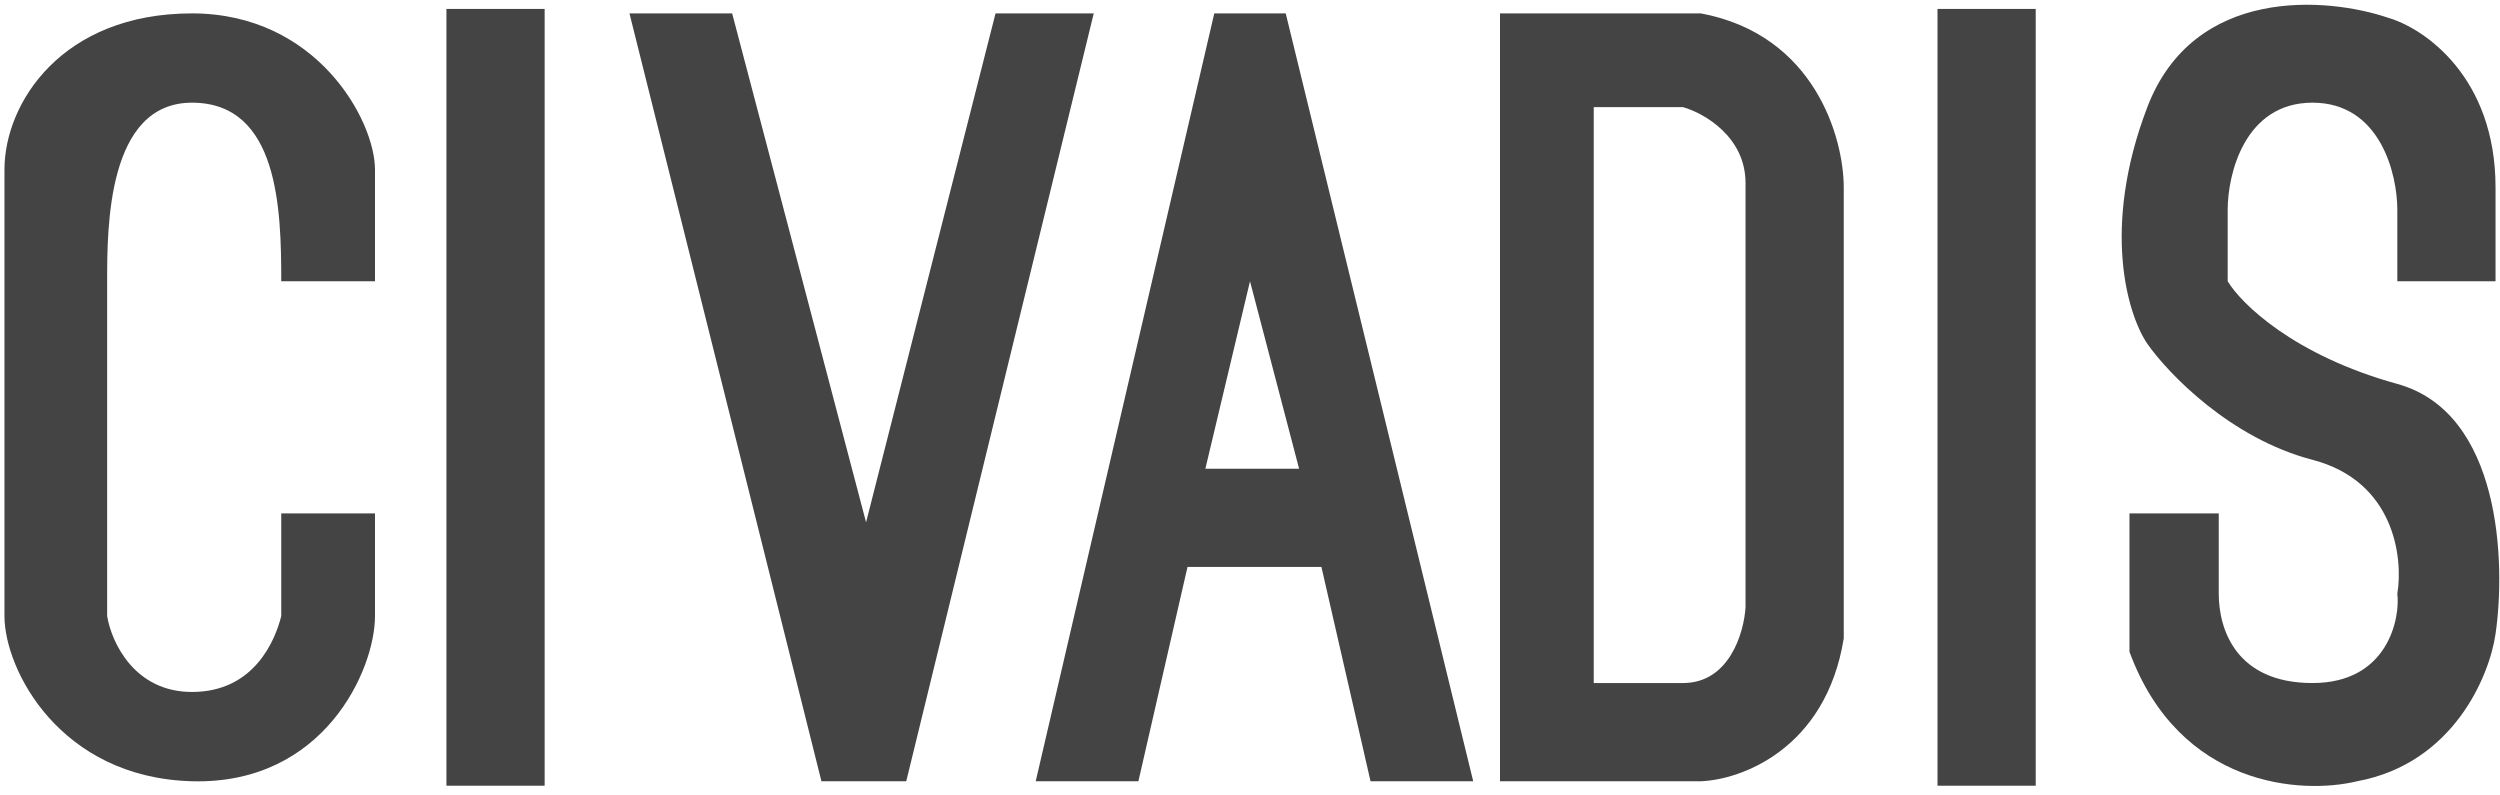 <svg width="280" height="89" viewBox="0 0 280 89" fill="none" xmlns="http://www.w3.org/2000/svg">
<path d="M268.5 23.5V31.5H279.5V21C279.5 8.6 271.5 3.167 267.5 2C260.667 -0.333 245.7 -1.6 240.5 12C235.3 25.6 238.333 35.333 240.5 38.5C242.833 41.833 249.8 49.1 259 51.5C268.2 53.9 269.167 62.5 268.5 66.5C268.833 69.167 267.5 76.5 259 76.5C250.449 76.5 248.5 70.5 248.5 66.5V57.5H238.5V73C244.1 88.2 257.833 89 264 87.5C274.8 85.5 278.833 75.667 279.5 71C280.667 63 280.1 46.2 268.5 43C256.9 39.8 251 34 249.5 31.5V23.5C249.5 19.5 251.4 11.5 259 11.5C266.6 11.5 268.5 19.5 268.5 23.5Z" fill="#444444"/>
<path fill-rule="evenodd" clip-rule="evenodd" d="M168 1.5V87.5H190.5C195 87.333 204.5 83.9 206.5 71.5V21C206.5 15.5 203.3 3.9 190.5 1.5H168ZM178.5 76.5V12H188.5C190.833 12.667 195.5 15.3 195.5 20.5V68C195.333 70.833 193.7 76.5 188.5 76.5H178.5Z" fill="#444444"/>
<path fill-rule="evenodd" clip-rule="evenodd" d="M116 87.5L136 1.5H144L165 87.5H153.5L148 63.5H133L127.5 87.5H116ZM135 52.5L140 31.5L145.5 52.5H135Z" fill="#444444"/>
<path d="M101.5 87.5H92L70.5 1.5H82L97 58.5L111.5 1.5H122.5L101.5 87.5Z" fill="#444444"/>
<path d="M21.5 11.5C31.232 11.5 31.5 23.5 31.5 31.5H42V19C42 13.5 35.5 1.5 21.5 1.5C6.962 1.5 0.5 11.5 0.5 19V69C0.5 75 6.7 87.1 21.5 87.5C36.3 87.9 42 75 42 69V57.5H31.5V69C30.833 71.667 28.5 77.5 21.5 77.5C15.088 77.5 12.5 72 12 69V31.5C12 25.5 12 11.5 21.5 11.5Z" fill="#444444"/>
<rect x="50" y="1" width="11" height="87" fill="#444444"/>
<rect x="217" y="1" width="11" height="87" fill="#444444"/>
</svg>
